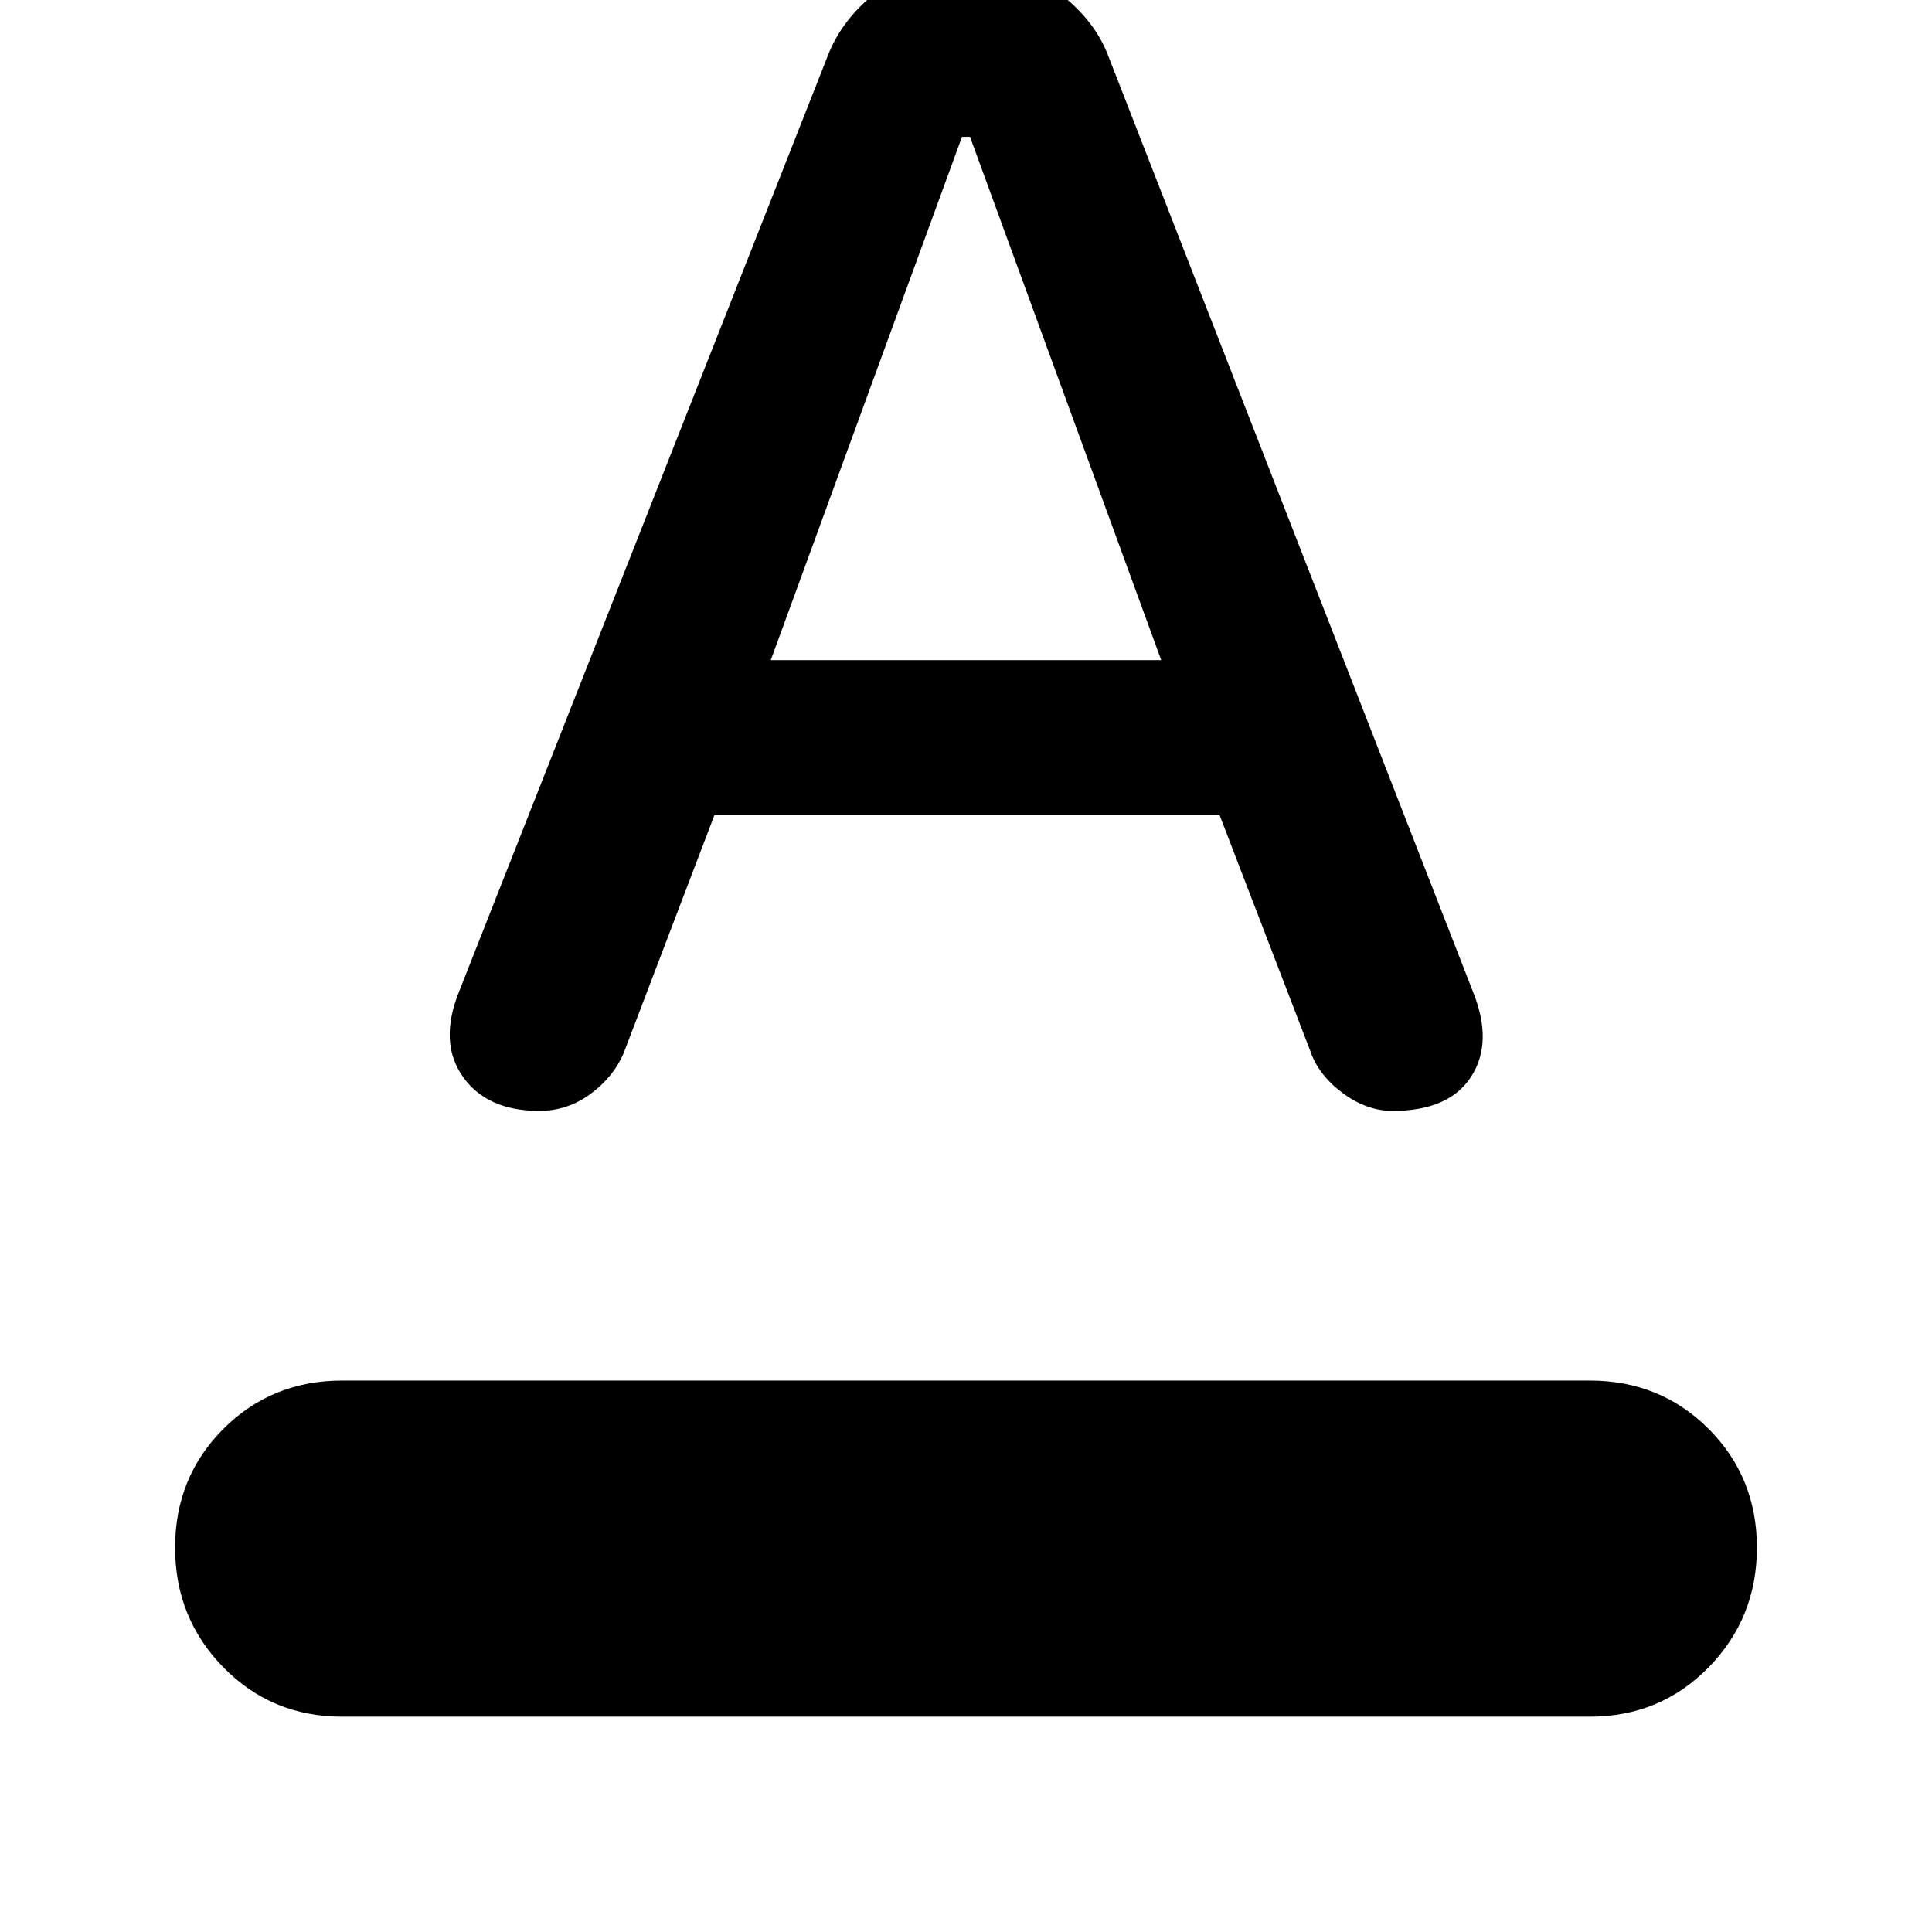 <svg xmlns="http://www.w3.org/2000/svg" height="48" width="48"><path d="M8.5 42.65Q6.75 42.65 5.55 41.425Q4.35 40.2 4.35 38.45Q4.35 36.7 5.55 35.5Q6.75 34.3 8.5 34.3H39.5Q41.25 34.3 42.45 35.5Q43.65 36.7 43.65 38.45Q43.65 40.2 42.45 41.425Q41.25 42.65 39.5 42.65ZM13.4 27.6Q12.1 27.6 11.5 26.75Q10.9 25.9 11.4 24.65L20.6 1.3Q21 0.35 21.95 -0.325Q22.9 -1 24.05 -1Q25.1 -1 26.1 -0.325Q27.1 0.35 27.5 1.3L36.6 24.65Q37.1 25.9 36.55 26.75Q36 27.6 34.6 27.6Q33.95 27.6 33.35 27.15Q32.75 26.7 32.55 26.1L30.3 20.25H17.75L15.5 26.15Q15.25 26.75 14.675 27.175Q14.1 27.6 13.4 27.6ZM19.15 16.4H28.85L24.1 3.4H23.9Z"/></svg>